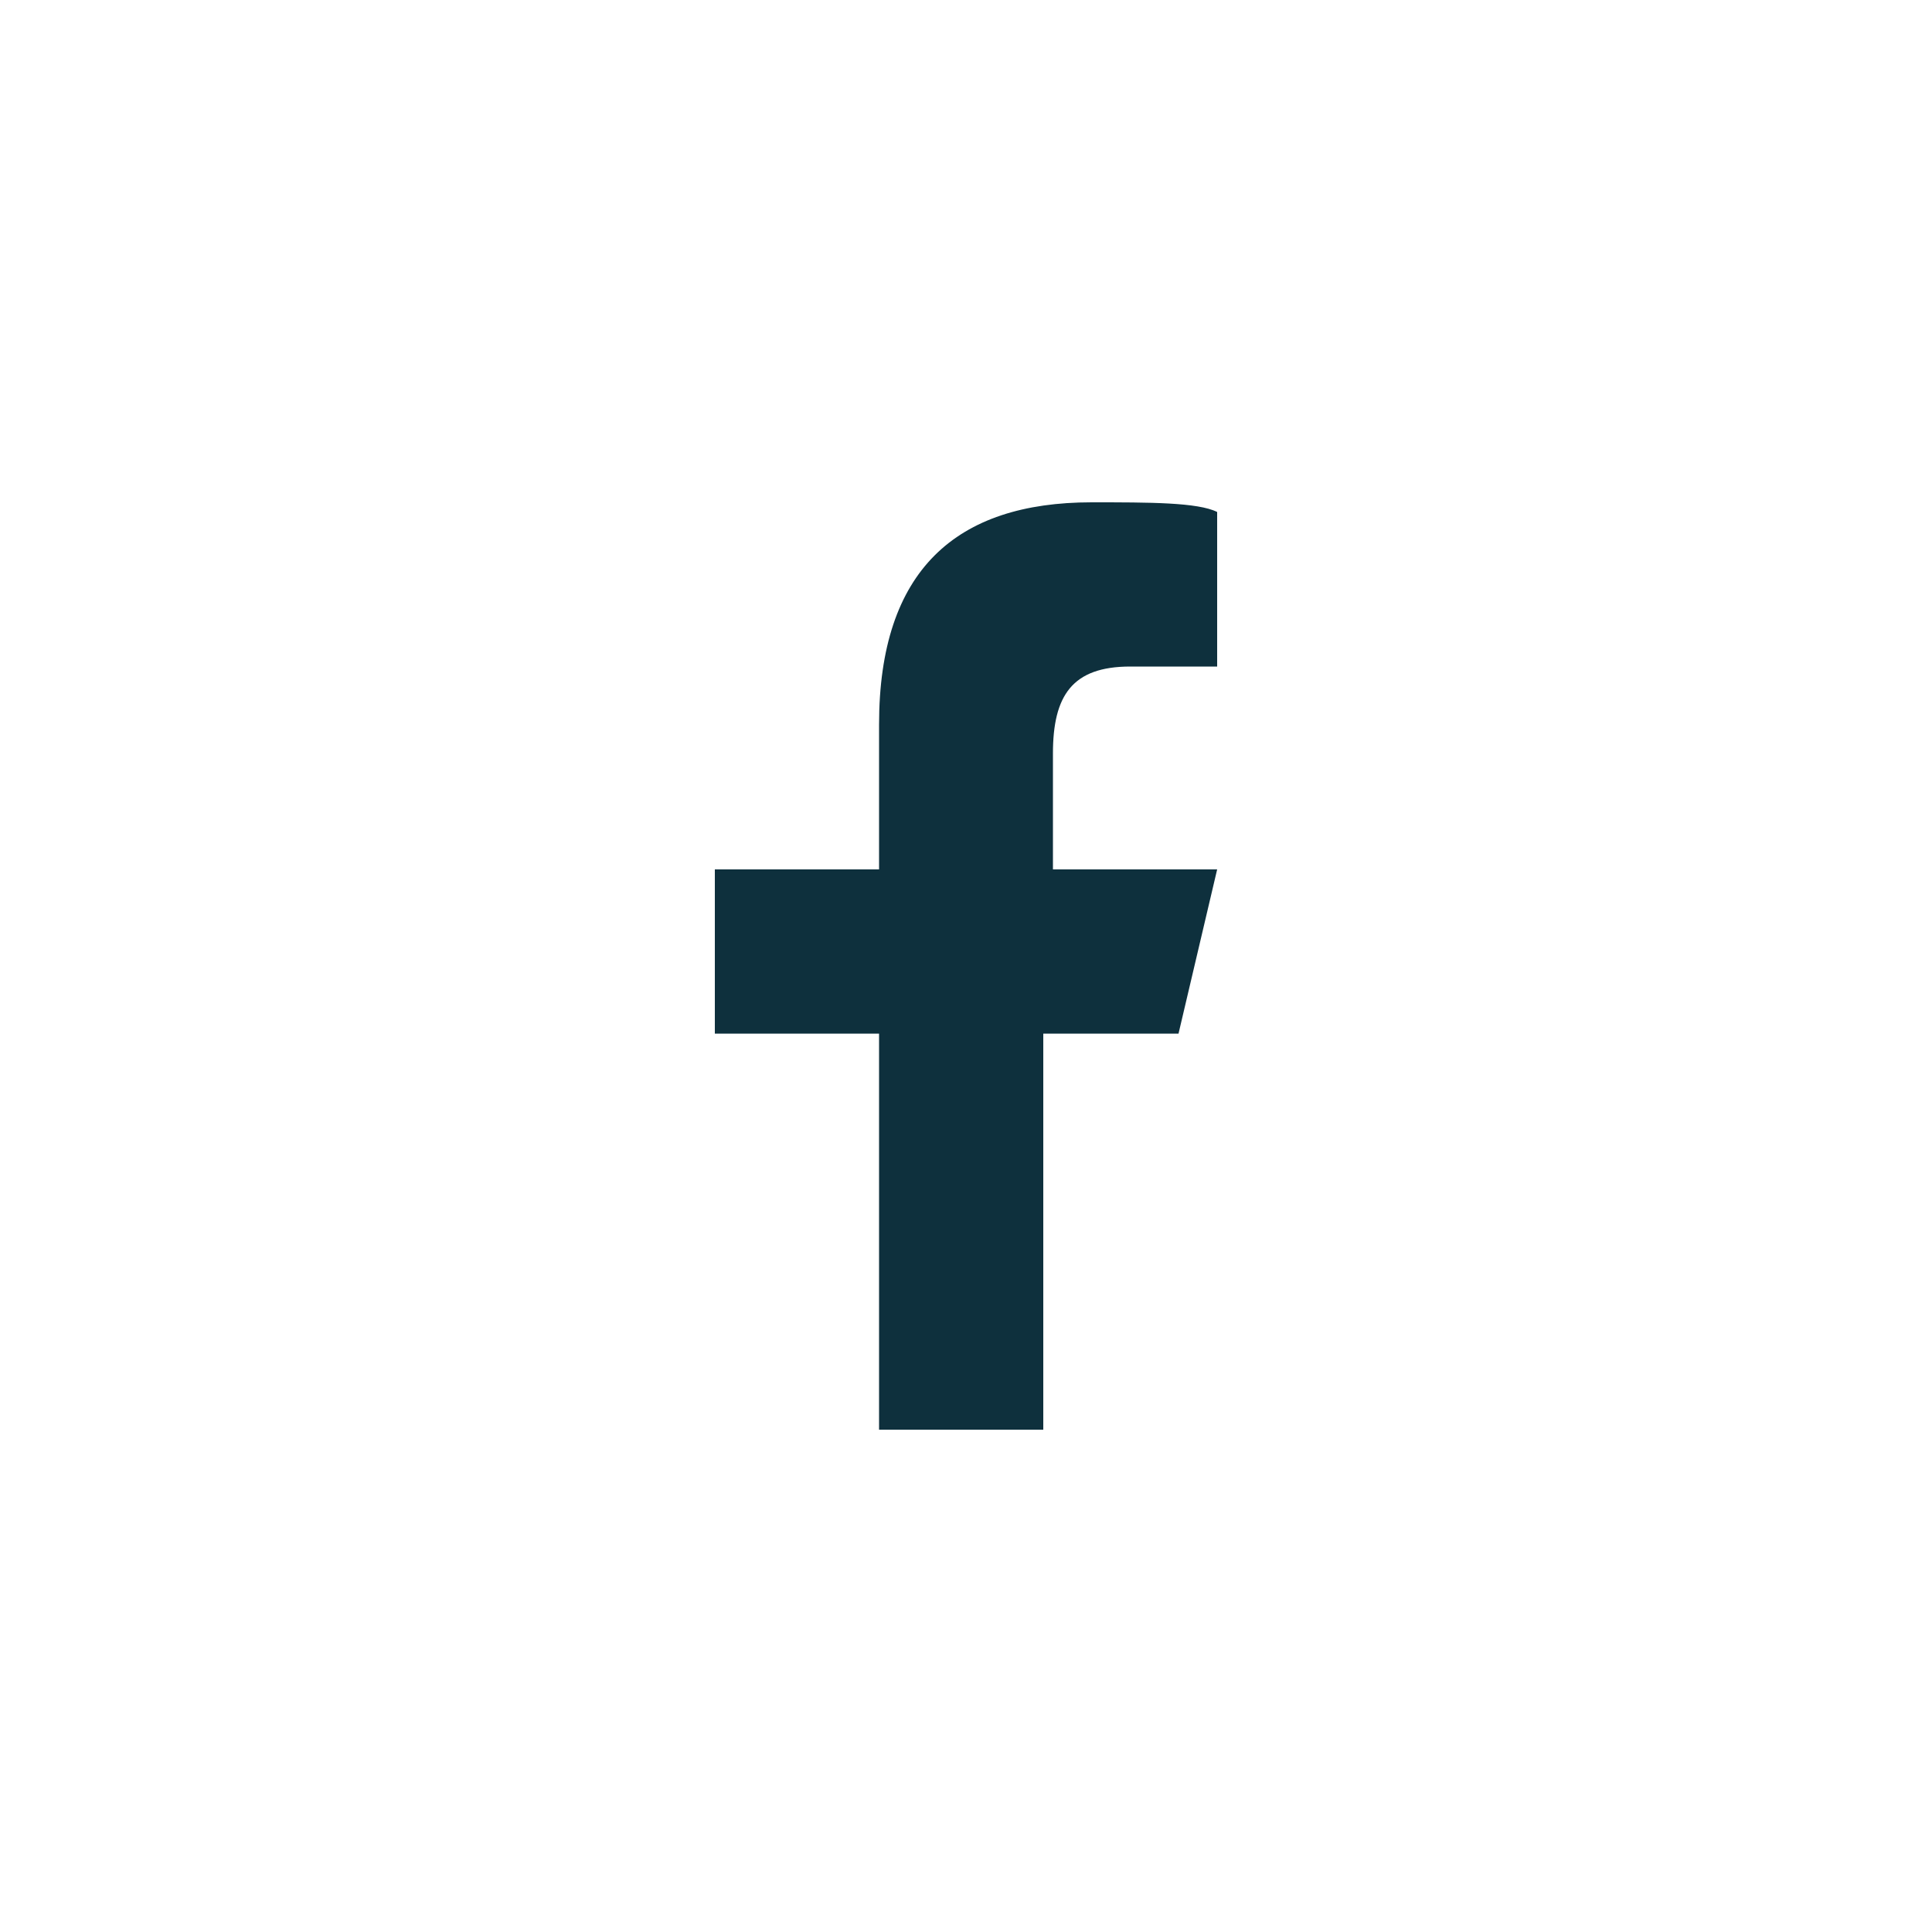 <?xml version="1.0" encoding="utf-8"?>
<!-- Generator: Adobe Illustrator 27.1.1, SVG Export Plug-In . SVG Version: 6.00 Build 0)  -->
<svg version="1.1" id="Layer_1" xmlns="http://www.w3.org/2000/svg" xmlns:xlink="http://www.w3.org/1999/xlink" x="0px" y="0px"
	 viewBox="0 0 20 20" style="enable-background:new 0 0 20 20;" xml:space="preserve">
<style type="text/css">
	.st0{fill:#0E303D;}
</style>
<path class="st0" d="M11.3,5.2c-1.4,0-2.2,0.7-2.2,2.3V9H7.4v1.7h1.7v4.1h1.7v-4.1h1.4L12.6,9h-1.7V7.8c0-0.6,0.2-0.9,0.8-0.9h0.9
	V5.3C12.4,5.2,11.9,5.2,11.3,5.2z"/>
</svg>
